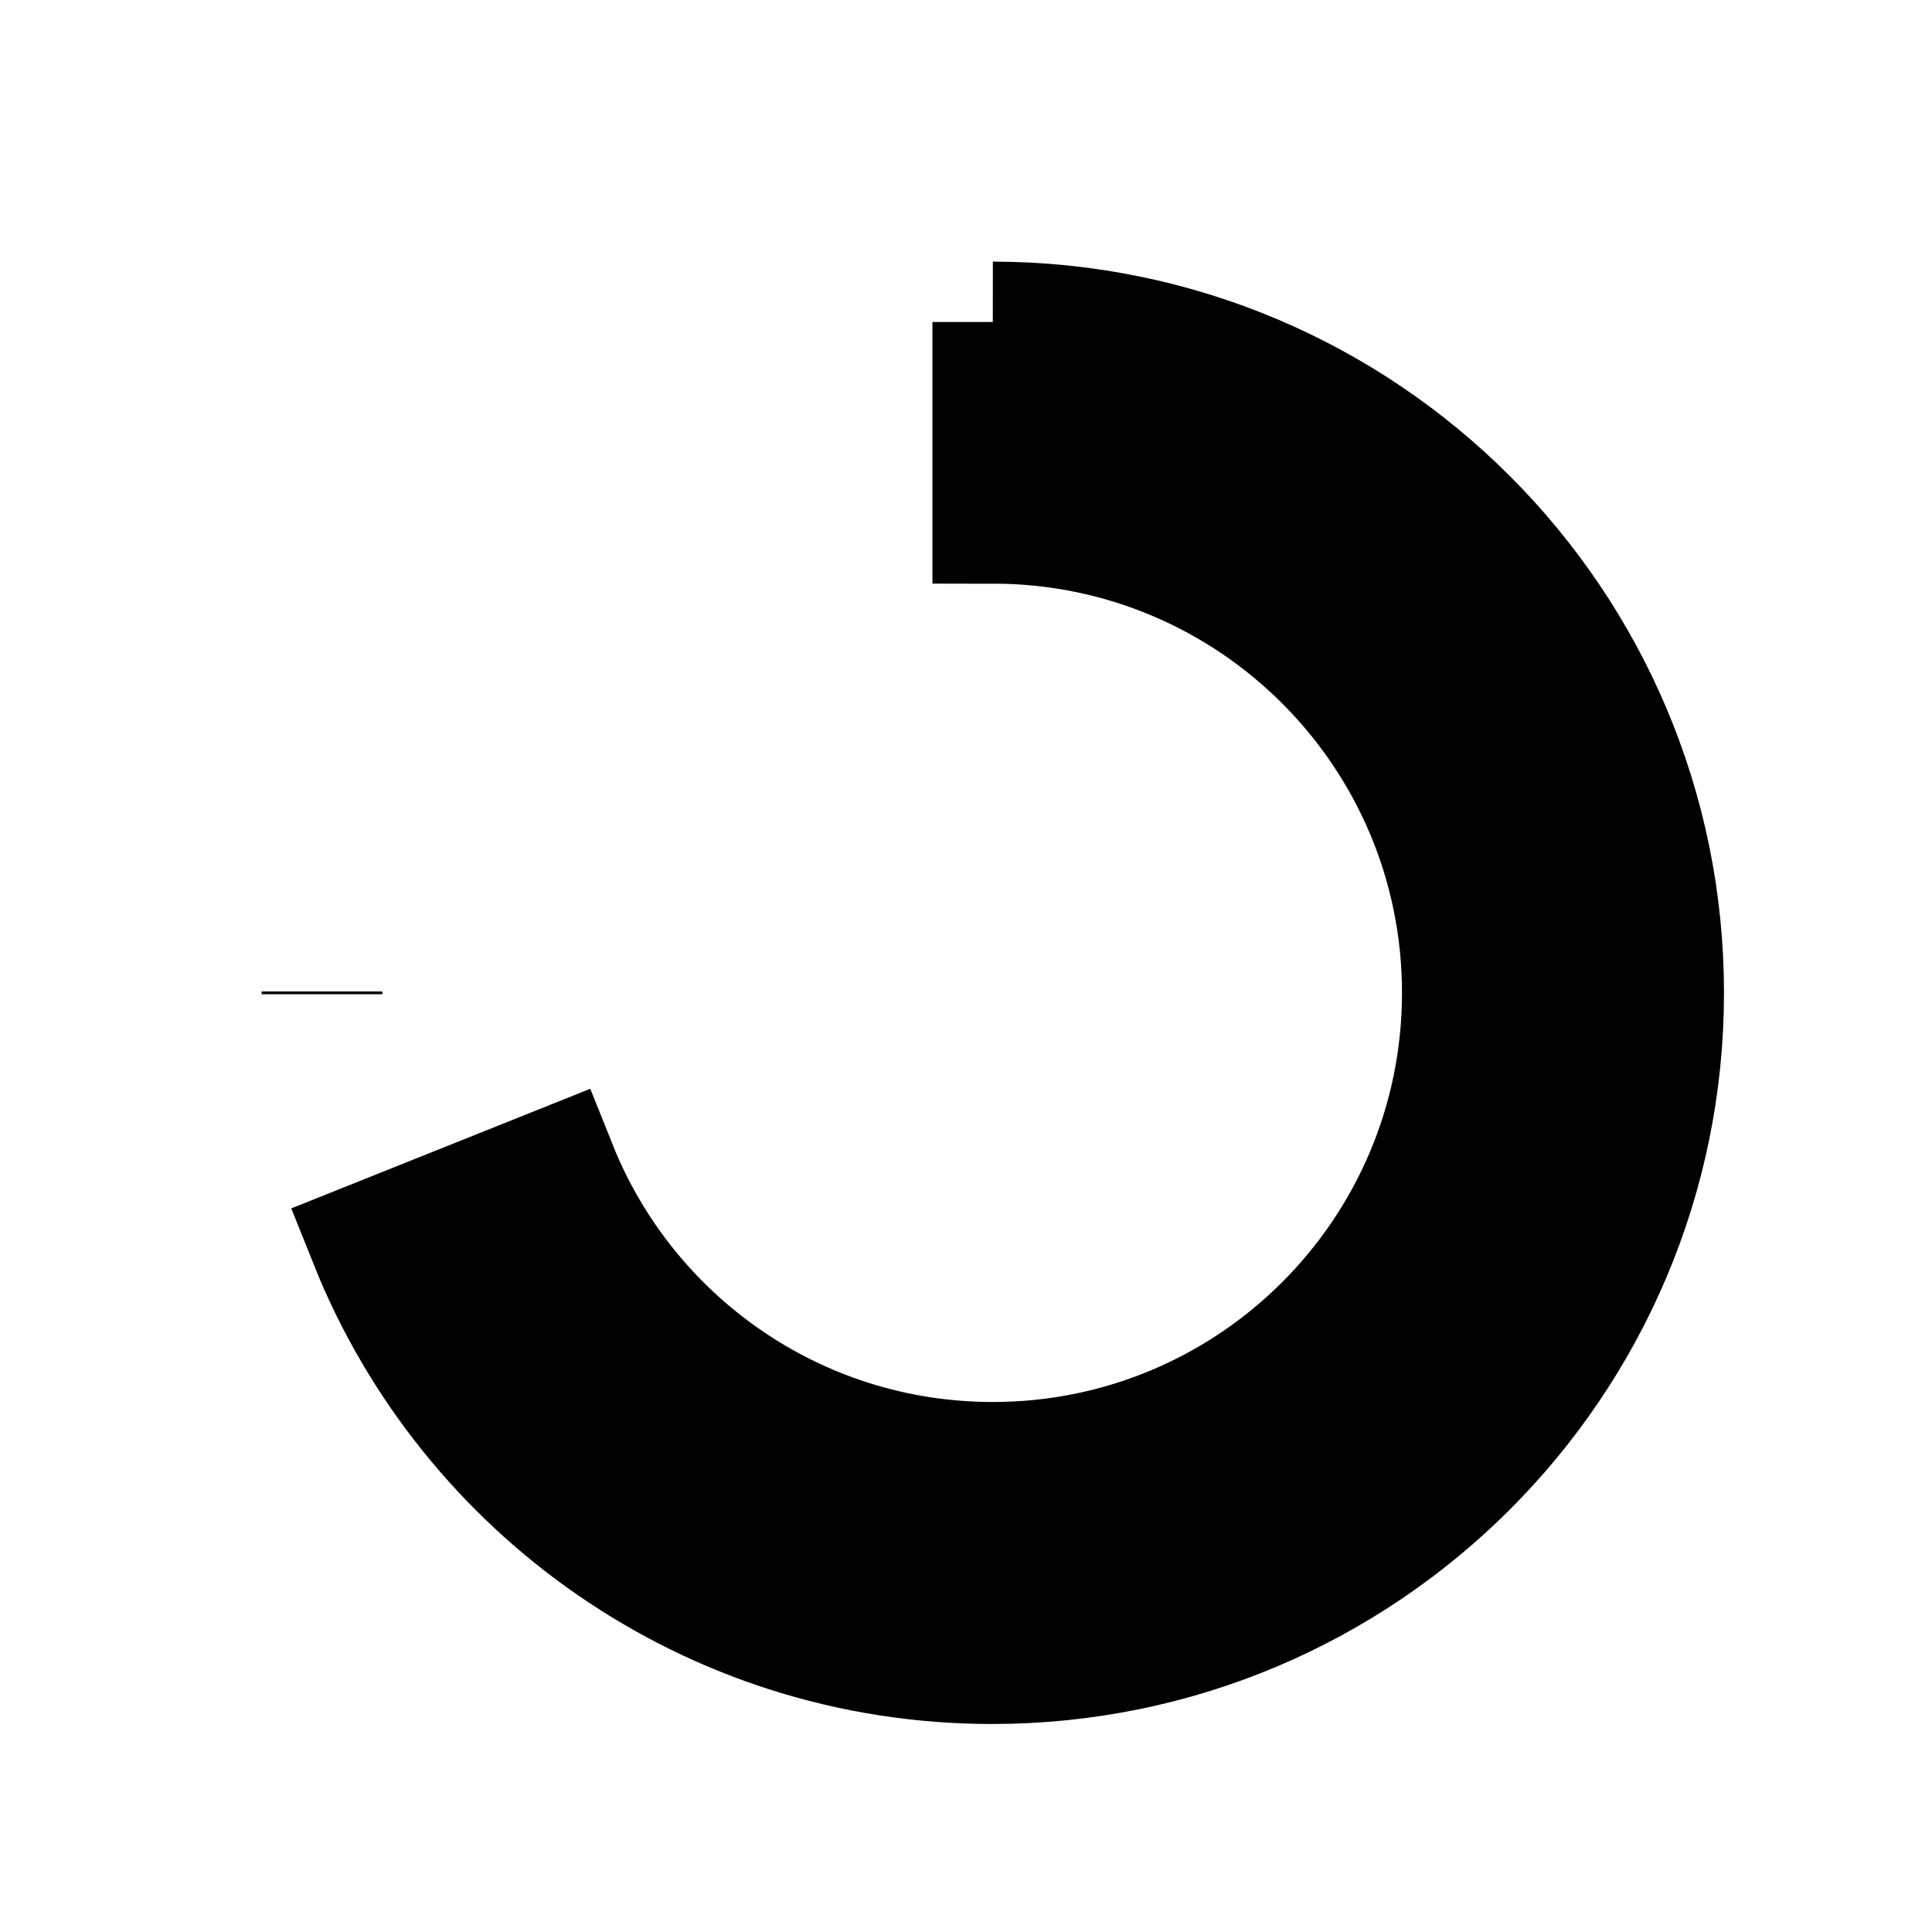 <svg xmlns="http://www.w3.org/2000/svg" fill="none" stroke-width="1.5" aria-hidden="true" data-slot="icon" viewBox="0 0 24 24" stroke="currentColor">
  <path fill="#000" d="M12.333 4v2.5c3.223 0 5.833 2.61 5.833 5.833 0 3.223-2.611 5.833-5.833 5.833-2.457 0-4.558-1.517-5.418-3.666l-2.322.929c1.227 3.068 4.225 5.237 7.731 5.237 4.608 0 8.342-3.733 8.342-8.333 0-4.597-3.729-8.329-8.333-8.333m-8.333 8.351v-.035C4 12.322 4 12.327 4 12.333s0.0.012 0.0.018"/>
</svg>
